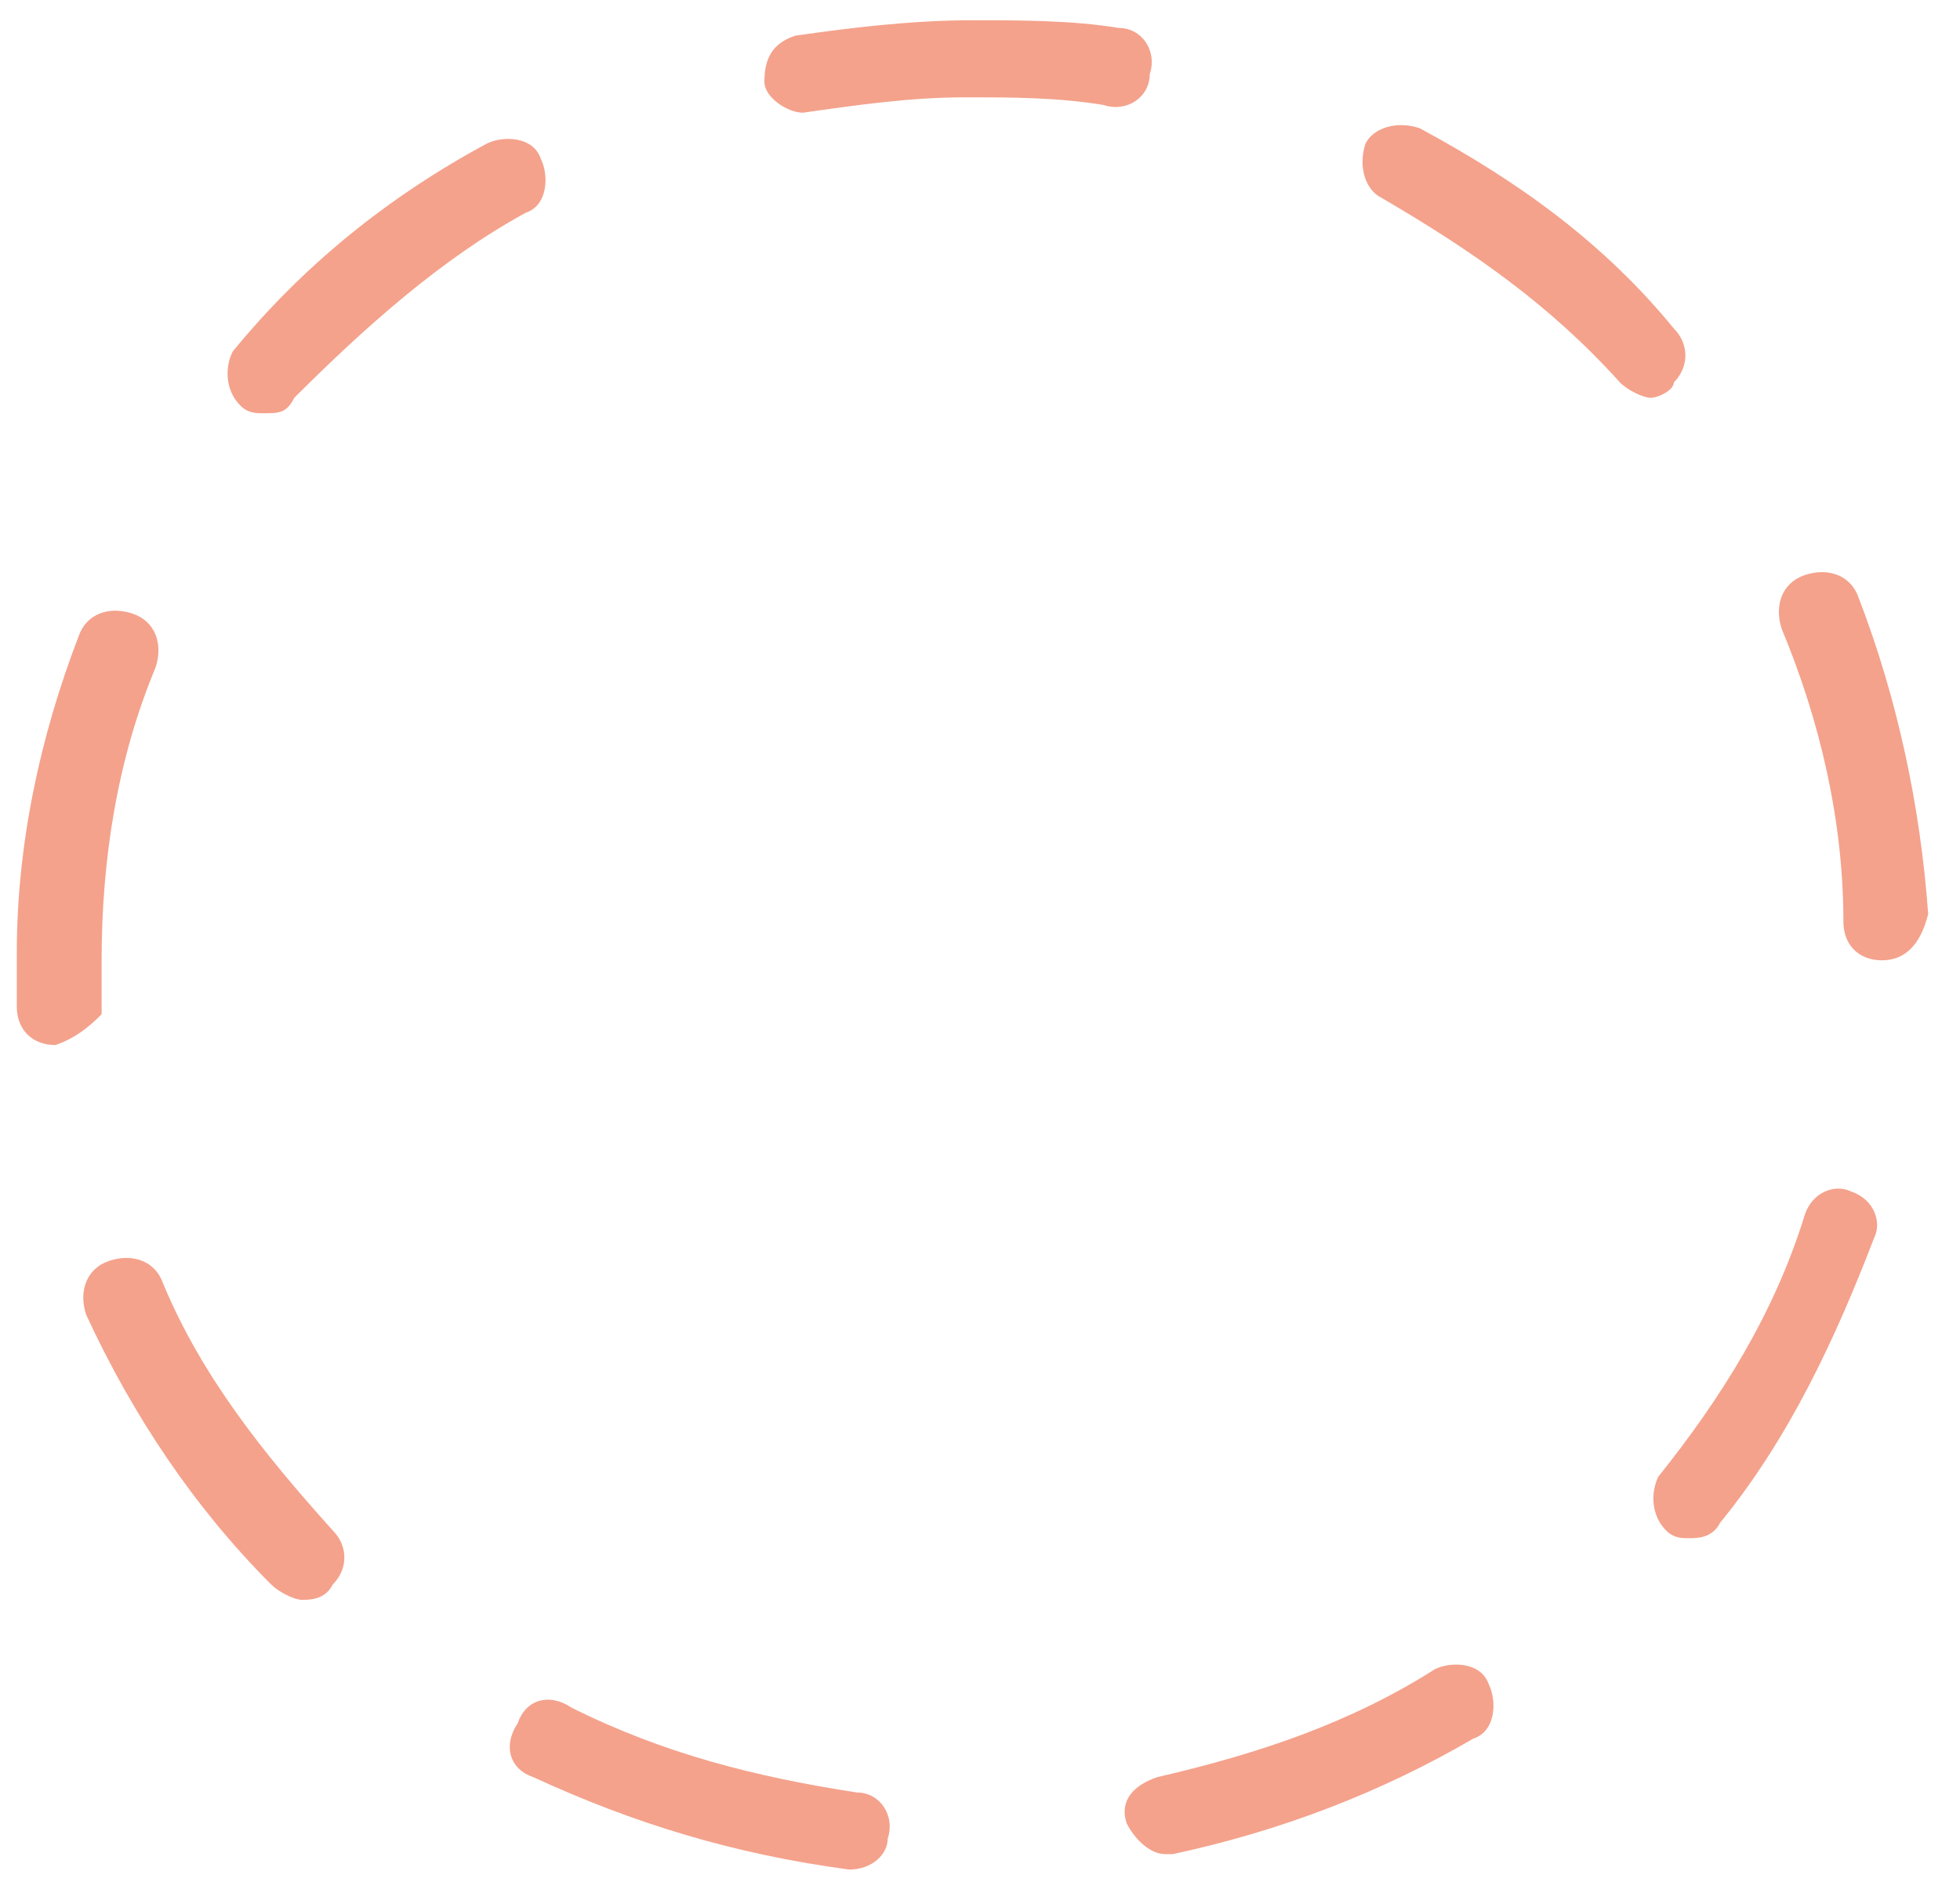 <svg width="33" height="32" viewBox="0 0 33 32" fill="none" xmlns="http://www.w3.org/2000/svg">
<path d="M14.297 31.484C12.351 31.224 10.664 30.705 8.977 29.927C8.588 29.797 8.458 29.407 8.718 29.018C8.847 28.629 9.237 28.499 9.626 28.759C11.183 29.537 12.74 29.927 14.427 30.186C14.816 30.186 15.076 30.575 14.946 30.965C14.946 31.224 14.687 31.484 14.297 31.484ZM19.618 31.224C19.358 31.224 19.099 30.965 18.969 30.705C18.839 30.316 19.099 30.056 19.488 29.927C21.175 29.537 22.732 29.018 24.159 28.11C24.419 27.98 24.938 27.98 25.068 28.369C25.197 28.629 25.197 29.148 24.808 29.278C23.251 30.186 21.564 30.835 19.747 31.224C19.618 31.224 19.618 31.224 19.618 31.224ZM5.084 26.942C4.955 26.942 4.695 26.812 4.565 26.683C3.268 25.385 2.23 23.828 1.451 22.141C1.321 21.752 1.451 21.362 1.84 21.233C2.23 21.103 2.619 21.233 2.749 21.622C3.398 23.179 4.436 24.477 5.603 25.774C5.863 26.034 5.863 26.423 5.603 26.683C5.474 26.942 5.214 26.942 5.084 26.942ZM28.441 25.904C28.312 25.904 28.182 25.904 28.052 25.774C27.793 25.515 27.793 25.125 27.922 24.866C28.96 23.568 29.869 22.141 30.388 20.454C30.518 20.065 30.907 19.935 31.166 20.065C31.556 20.195 31.685 20.584 31.556 20.843C30.907 22.53 30.128 24.217 28.96 25.645C28.831 25.904 28.571 25.904 28.441 25.904ZM0.932 17.599C0.543 17.599 0.283 17.34 0.283 16.951C0.283 16.691 0.283 16.302 0.283 16.042C0.283 14.226 0.673 12.409 1.321 10.722C1.451 10.333 1.84 10.203 2.23 10.333C2.619 10.462 2.749 10.852 2.619 11.241C1.97 12.798 1.711 14.485 1.711 16.172C1.711 16.431 1.711 16.691 1.711 17.08C1.581 17.21 1.321 17.47 0.932 17.599ZM31.685 16.172C31.296 16.172 31.037 15.912 31.037 15.523C31.037 13.836 30.647 12.149 29.999 10.592C29.869 10.203 29.999 9.814 30.388 9.684C30.777 9.554 31.166 9.684 31.296 10.073C31.945 11.76 32.334 13.577 32.464 15.393C32.334 15.912 32.075 16.172 31.685 16.172ZM4.436 6.959C4.306 6.959 4.176 6.959 4.046 6.829C3.787 6.57 3.787 6.18 3.917 5.921C5.084 4.493 6.512 3.326 8.199 2.417C8.458 2.287 8.977 2.287 9.107 2.677C9.237 2.936 9.237 3.455 8.848 3.585C7.42 4.364 6.123 5.532 4.955 6.699C4.825 6.959 4.695 6.959 4.436 6.959ZM27.793 6.699C27.663 6.699 27.403 6.57 27.274 6.44C26.106 5.142 24.808 4.234 23.251 3.326C22.991 3.196 22.862 2.806 22.991 2.417C23.121 2.158 23.511 2.028 23.9 2.158C25.587 3.066 27.014 4.104 28.182 5.532C28.441 5.791 28.441 6.18 28.182 6.44C28.182 6.57 27.922 6.699 27.793 6.699ZM13.519 1.898C13.259 1.898 12.87 1.639 12.87 1.379C12.87 0.99 13 0.73 13.389 0.601C14.297 0.471 15.336 0.341 16.374 0.341C17.152 0.341 18.061 0.341 18.839 0.471C19.228 0.471 19.488 0.86 19.358 1.249C19.358 1.639 18.969 1.898 18.58 1.768C17.801 1.639 17.023 1.639 16.244 1.639C15.336 1.639 14.427 1.768 13.519 1.898Z" fill="#F4A28C"/>
</svg>
